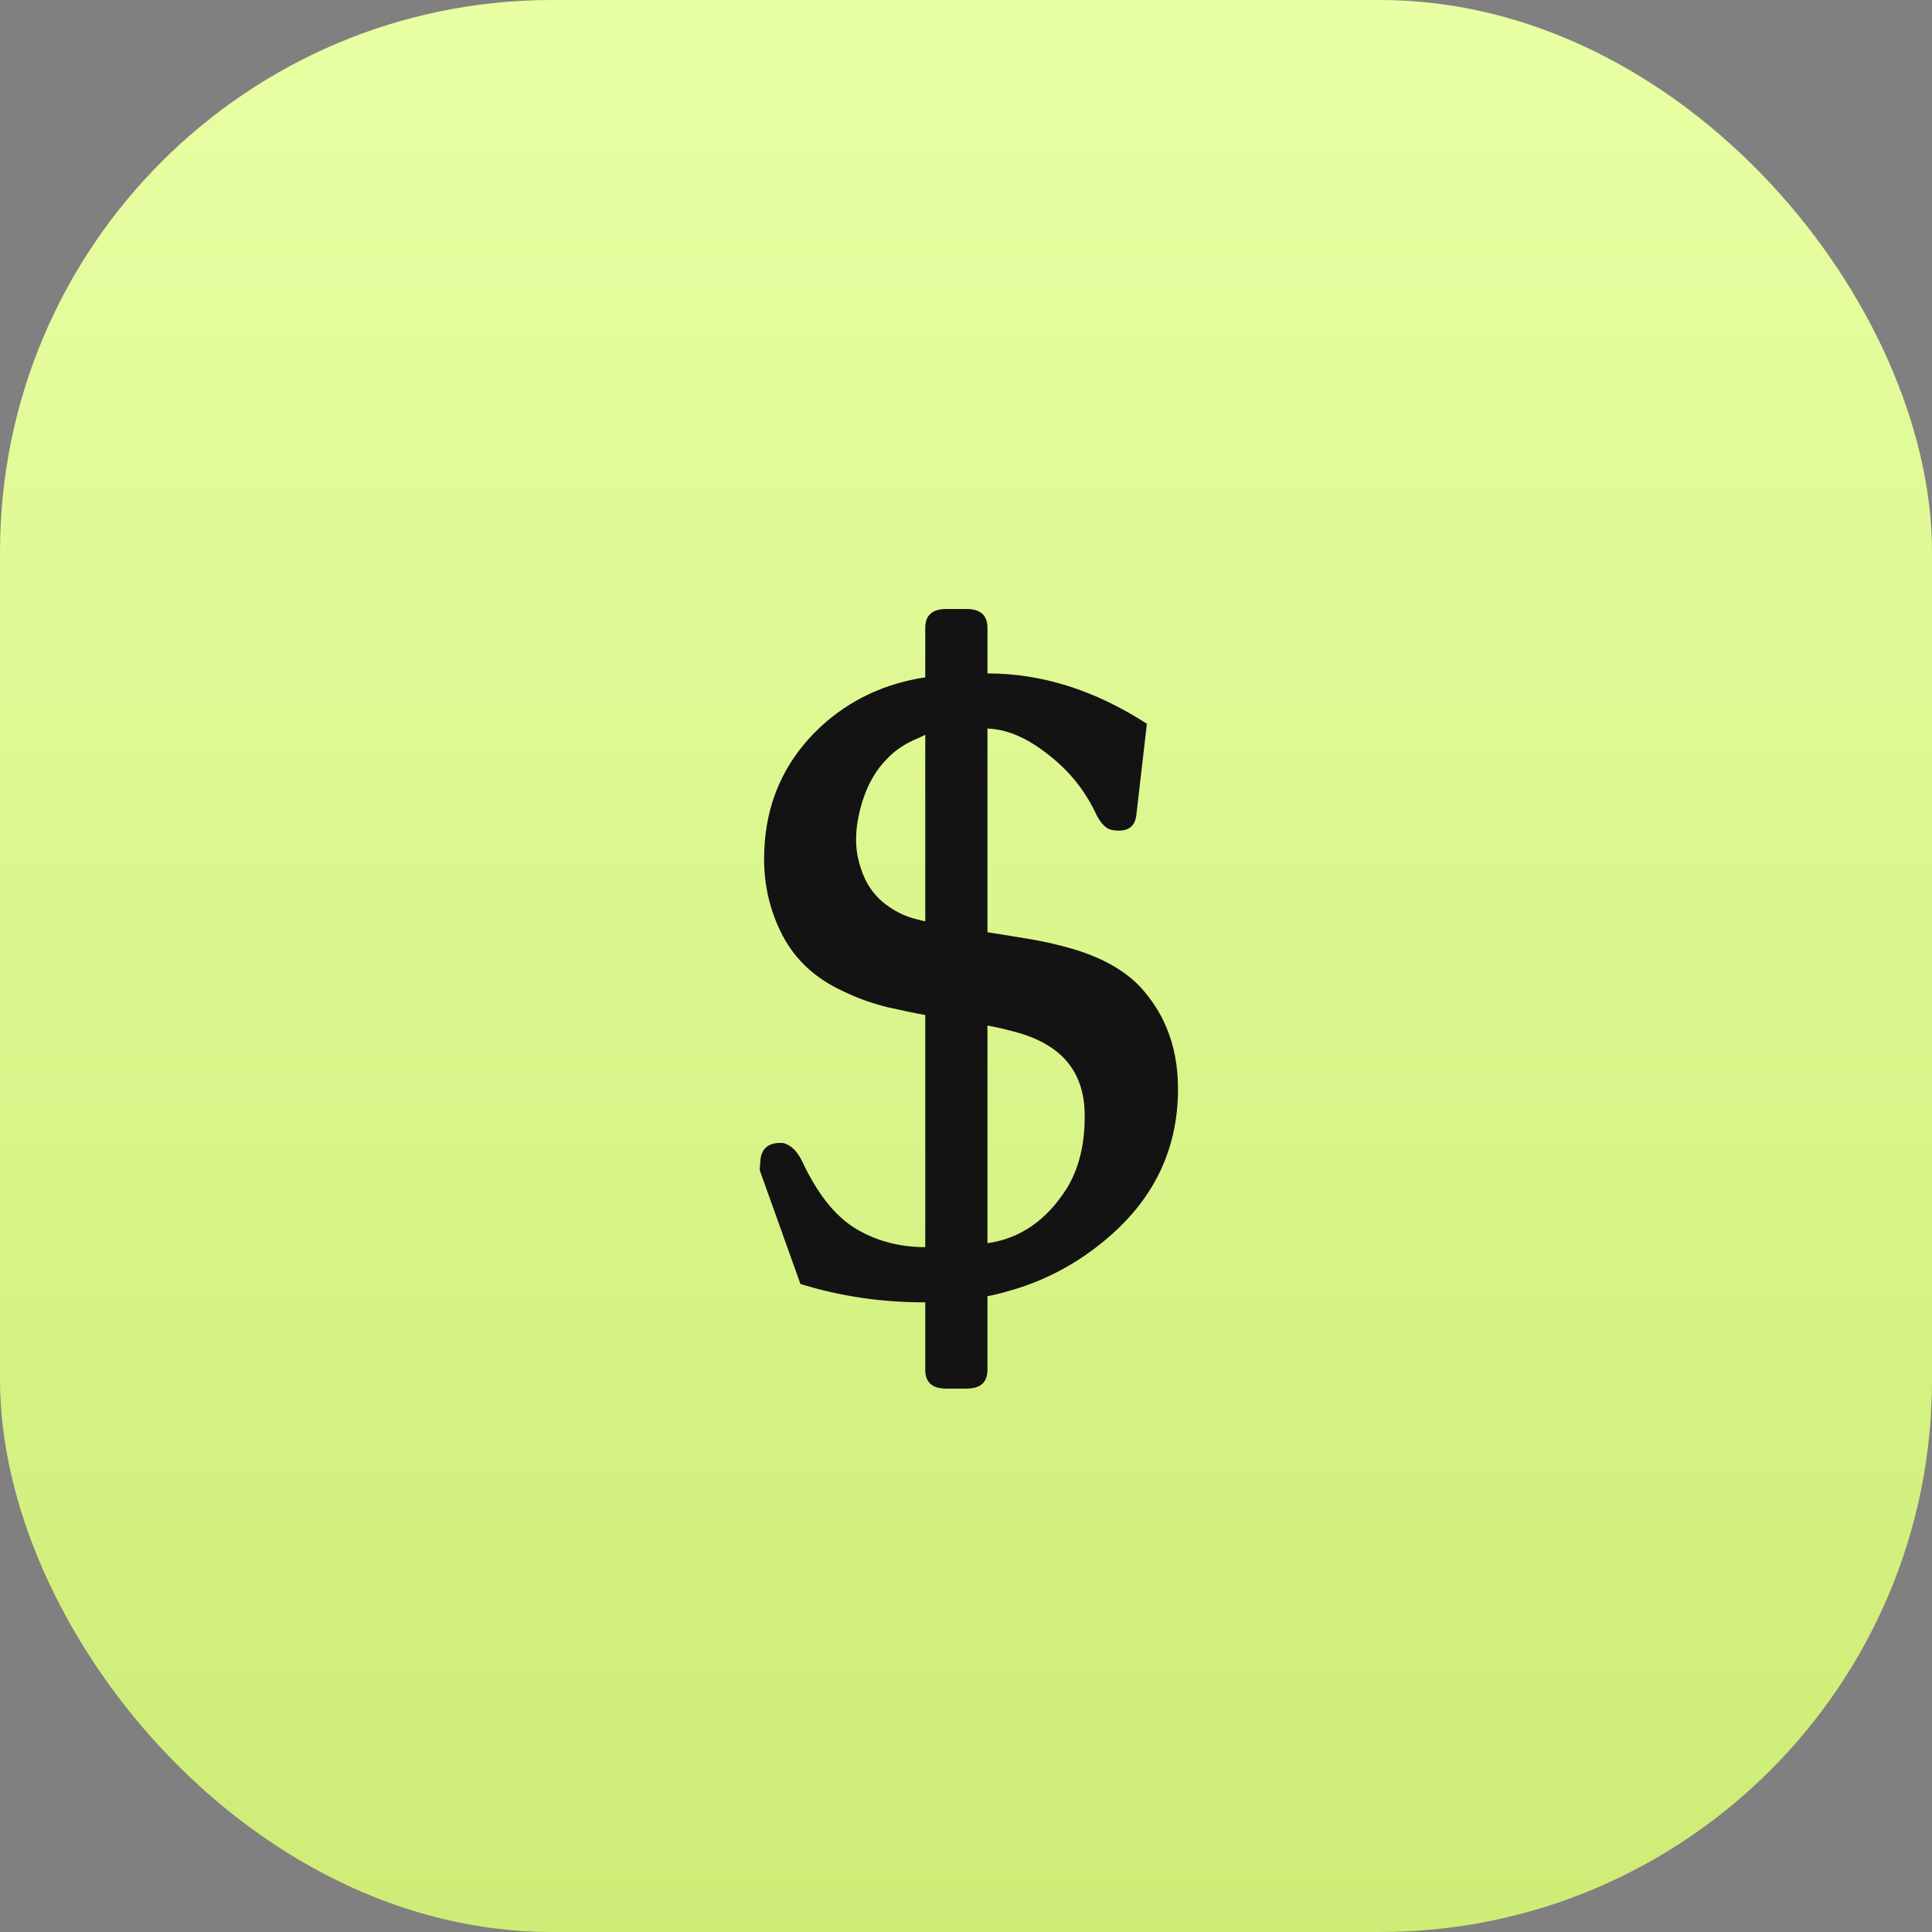 <svg width="56" height="56" viewBox="0 0 56 56" fill="none" xmlns="http://www.w3.org/2000/svg">
<rect x="0" y="0" width="56" height="56" fill="#808080" stroke="none"/>
<rect width="56" height="56" rx="16" fill="url(#paint0_linear_345_241)"/>
<path d="M27.429 17.652H28.013C28.419 17.652 28.622 17.834 28.622 18.198V19.519C30.196 19.519 31.737 20.005 33.243 20.979L32.938 23.619C32.905 23.924 32.735 24.076 32.431 24.076C32.363 24.076 32.312 24.072 32.278 24.064C32.075 24.047 31.902 23.881 31.758 23.568C31.436 22.891 30.971 22.32 30.361 21.855C29.76 21.381 29.181 21.135 28.622 21.118V27.021C28.884 27.064 29.253 27.123 29.727 27.199C30.209 27.275 30.679 27.381 31.136 27.517C31.965 27.77 32.604 28.134 33.053 28.608C33.383 28.972 33.633 29.357 33.802 29.764C34.03 30.297 34.145 30.898 34.145 31.566C34.145 33.335 33.425 34.808 31.986 35.984C31.233 36.602 30.404 37.055 29.498 37.343C29.143 37.453 28.851 37.529 28.622 37.571V39.704C28.622 40.068 28.419 40.25 28.013 40.25H27.429C27.023 40.25 26.819 40.068 26.819 39.704V37.749H26.781C25.537 37.749 24.344 37.571 23.201 37.216L22.02 33.915L22.046 33.572C22.097 33.276 22.287 33.128 22.617 33.128H22.681C22.901 33.17 23.087 33.34 23.239 33.636C23.679 34.584 24.196 35.24 24.788 35.603C25.389 35.967 26.066 36.149 26.819 36.149V29.421C26.532 29.37 26.163 29.294 25.715 29.192C25.266 29.082 24.826 28.922 24.395 28.71C23.633 28.355 23.066 27.83 22.693 27.136C22.329 26.442 22.148 25.697 22.148 24.901C22.148 23.361 22.698 22.079 23.798 21.055C24.636 20.285 25.643 19.811 26.819 19.633V18.198C26.819 17.834 27.023 17.652 27.429 17.652ZM28.622 29.726V36.035C29.57 35.9 30.336 35.371 30.92 34.448C31.267 33.881 31.44 33.191 31.44 32.379V32.265C31.424 31.452 31.123 30.834 30.539 30.411C30.251 30.208 29.917 30.051 29.536 29.941C29.172 29.84 28.867 29.768 28.622 29.726ZM26.819 26.704V21.296C26.819 21.304 26.701 21.359 26.464 21.461C26.142 21.613 25.88 21.804 25.677 22.032C25.491 22.218 25.321 22.468 25.169 22.781C25.042 23.061 24.949 23.348 24.89 23.645C24.839 23.881 24.814 24.11 24.814 24.33C24.814 24.609 24.856 24.876 24.94 25.13C25.084 25.604 25.338 25.972 25.702 26.234C25.973 26.438 26.273 26.577 26.604 26.653C26.654 26.67 26.726 26.687 26.819 26.704Z" fill="#131313"/>
<defs>
<linearGradient id="paint0_linear_345_241" x1="28" y1="0" x2="28" y2="56" gradientUnits="userSpaceOnUse">
<stop stop-color="#E8FFA3"/>
<stop offset="1" stop-color="#CEEC76"/>
</linearGradient>
</defs>
</svg>
